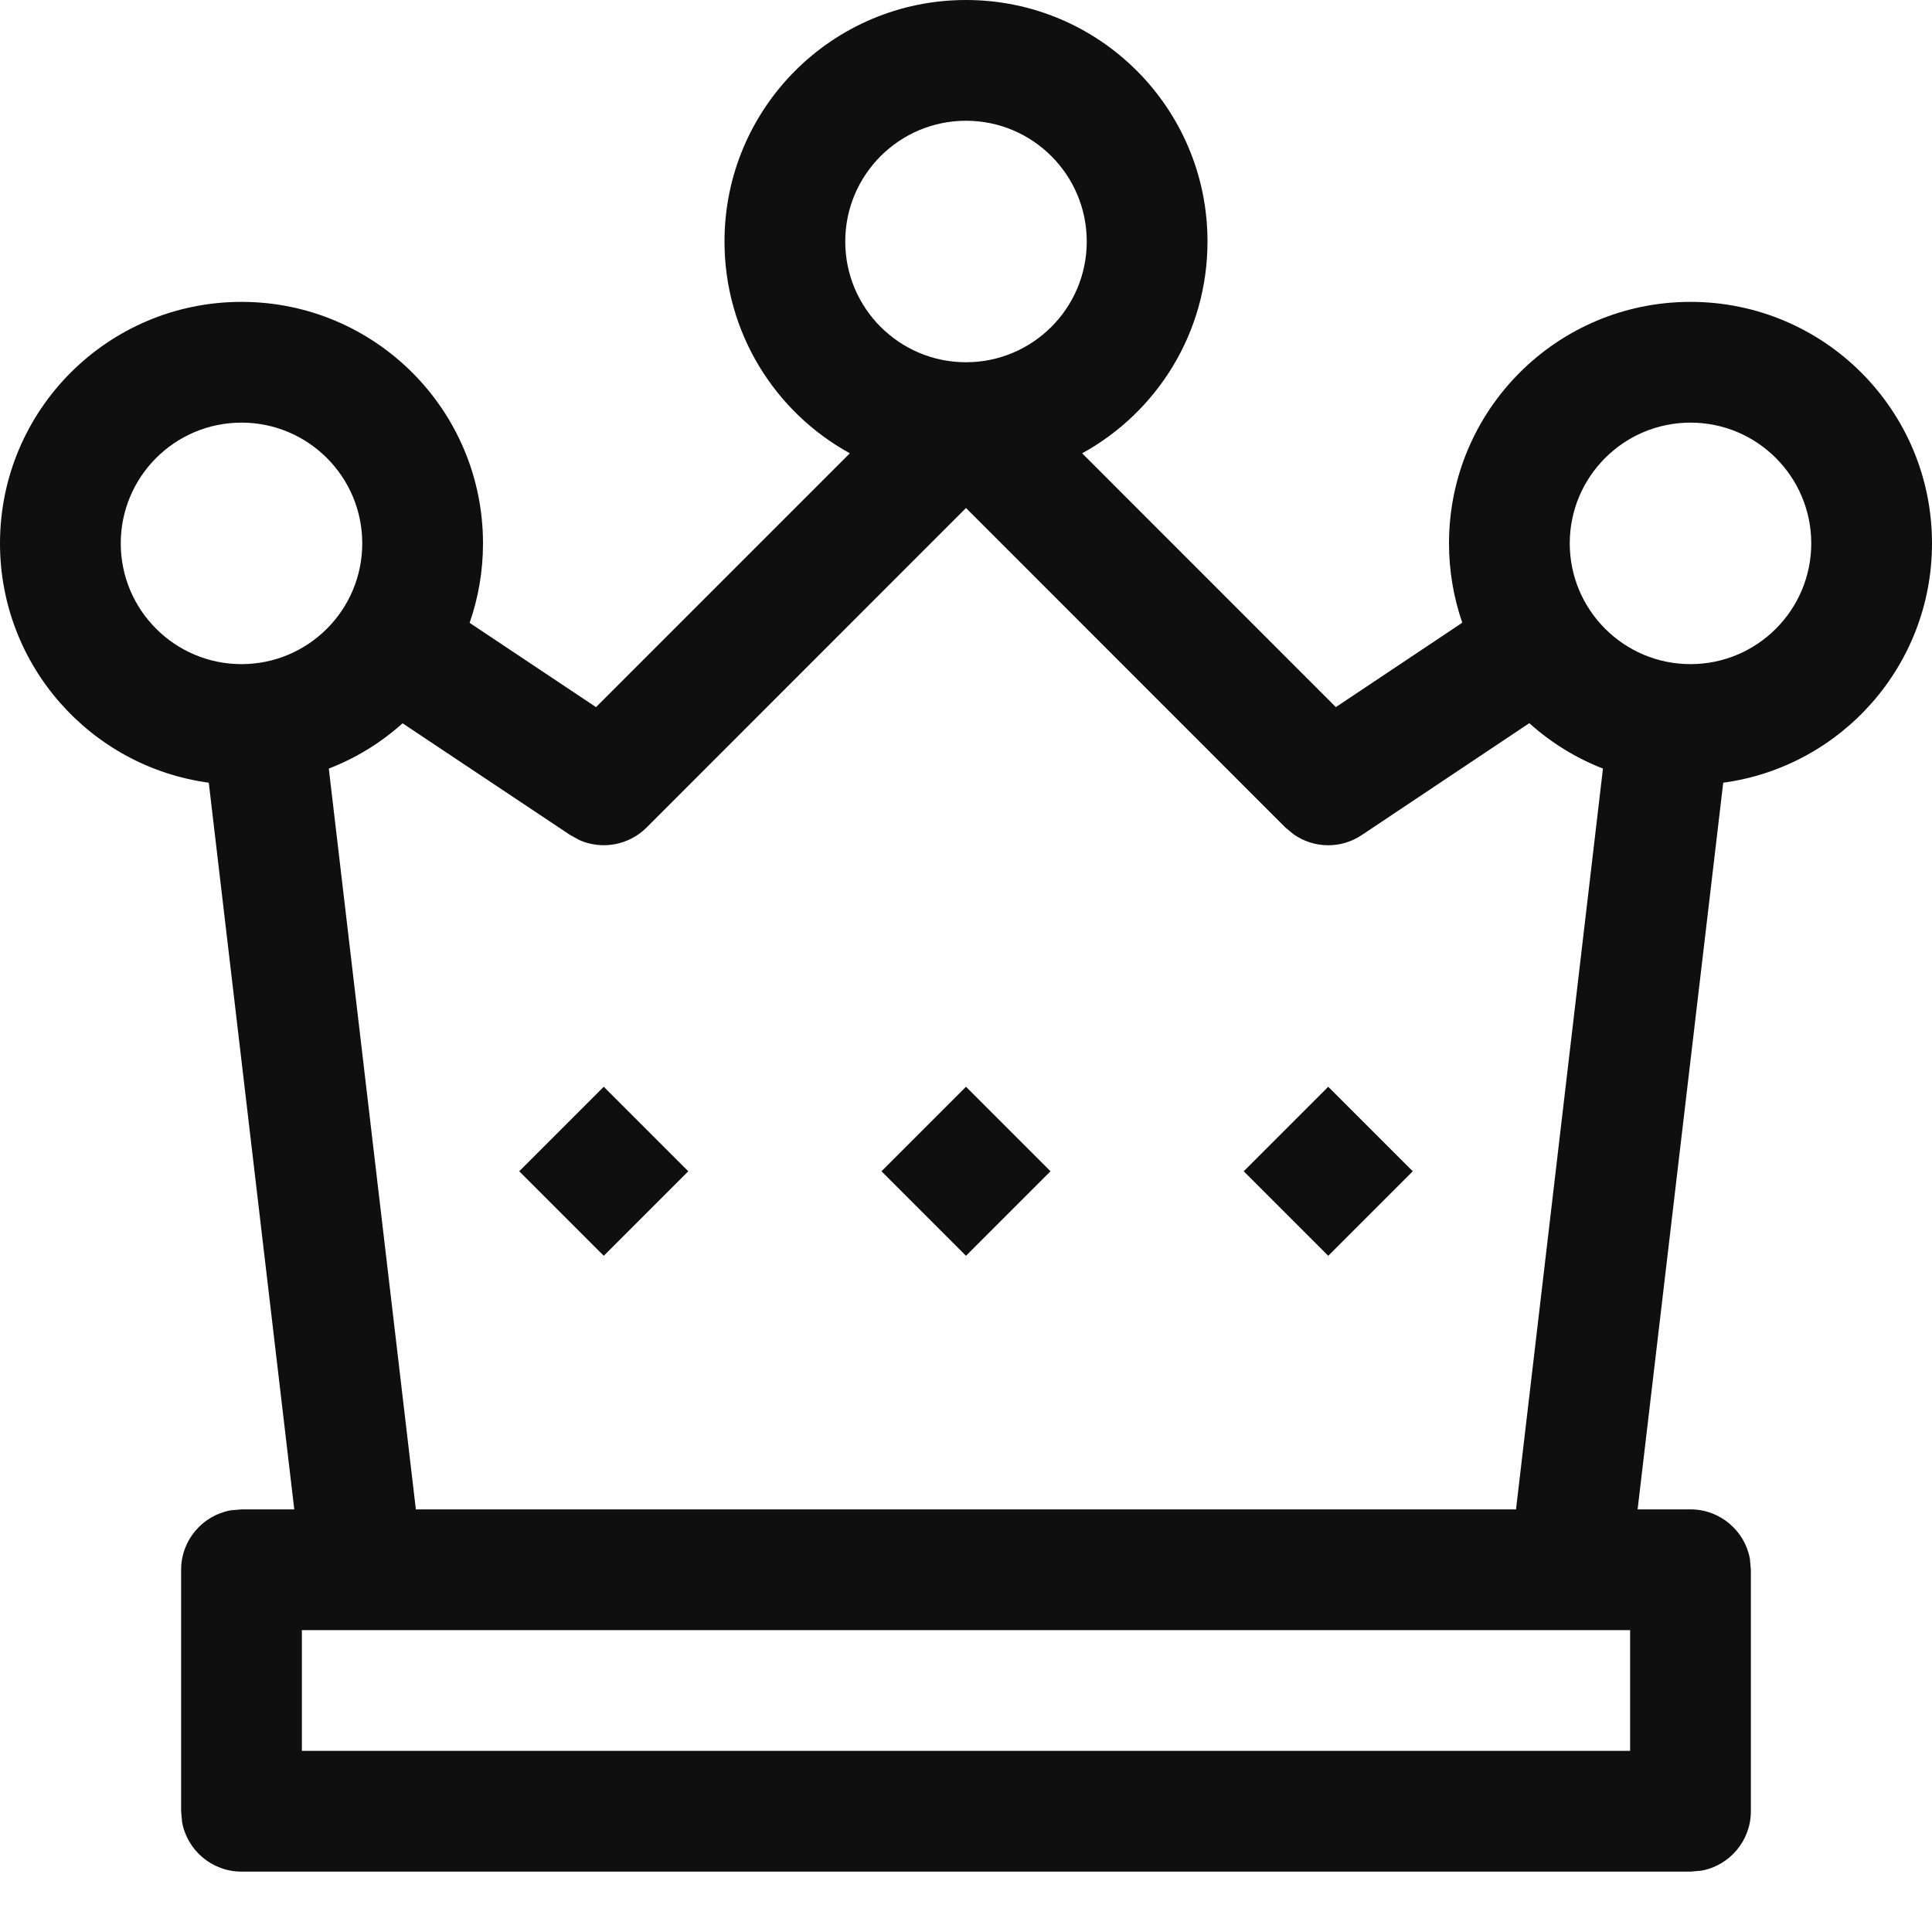 <svg xmlns="http://www.w3.org/2000/svg" width="16" height="16" viewBox="0 0 16 16">
  <path fill="#0F0F0F" fill-rule="evenodd" d="M8,-9.05941988e-14 C9.105,-9.05941988e-14 10,0.895 10,2 C10,2.756 9.581,3.414 8.962,3.754 L11.063,5.856 L12.11,5.157 C12.039,4.951 12,4.73 12,4.5 C12,3.395 12.895,2.5 14,2.5 C15.105,2.5 16,3.395 16,4.5 C16,5.513 15.247,6.35 14.271,6.482 L13.562,12.5 L14,12.5 C14.245,12.5 14.45,12.677 14.492,12.91 L14.5,13 L14.5,15 C14.5,15.245 14.323,15.45 14.09,15.492 L14,15.5 L2,15.5 C1.755,15.5 1.55,15.323 1.508,15.09 L1.5,15 L1.5,13 C1.5,12.755 1.677,12.55 1.91,12.508 L2,12.5 L2.437,12.5 L1.729,6.482 C0.753,6.35 0,5.513 0,4.5 C0,3.395 0.895,2.5 2,2.5 C3.105,2.5 4,3.395 4,4.5 C4,4.731 3.961,4.952 3.889,5.158 L4.936,5.856 L7.038,3.754 C6.419,3.414 6,2.756 6,2 C6,0.895 6.895,-9.05941988e-14 8,-9.05941988e-14 Z M13.5,13.5 L2.5,13.5 L2.5,14.5 L13.5,14.5 L13.5,13.5 Z M8,4.207 L5.354,6.854 C5.206,7.001 4.985,7.039 4.8,6.958 L4.723,6.916 L3.334,5.99 C3.156,6.15 2.949,6.278 2.723,6.365 L3.444,12.5 L12.555,12.5 L13.275,6.365 C13.049,6.277 12.843,6.149 12.665,5.989 L11.277,6.916 C11.104,7.032 10.88,7.026 10.714,6.91 L10.646,6.854 L8,4.207 Z M8,9 L8.7,9.7 L8,10.4 L7.3,9.7 L8,9 Z M5,9 L5.7,9.7 L5,10.4 L4.3,9.7 L5,9 Z M11,9 L11.7,9.7 L11,10.4 L10.3,9.7 L11,9 Z M2,3.5 C1.448,3.5 1,3.948 1,4.5 C1,5.052 1.448,5.5 2,5.5 C2.552,5.5 3,5.052 3,4.5 C3,3.948 2.552,3.5 2,3.5 Z M14,3.5 C13.448,3.5 13,3.948 13,4.5 C13,5.052 13.448,5.5 14,5.5 C14.552,5.5 15,5.052 15,4.5 C15,3.948 14.552,3.5 14,3.5 Z M8,1 C7.448,1 7,1.448 7,2 C7,2.552 7.448,3 8,3 C8.552,3 9,2.552 9,2 C9,1.448 8.552,1 8,1 Z"/>
</svg>
